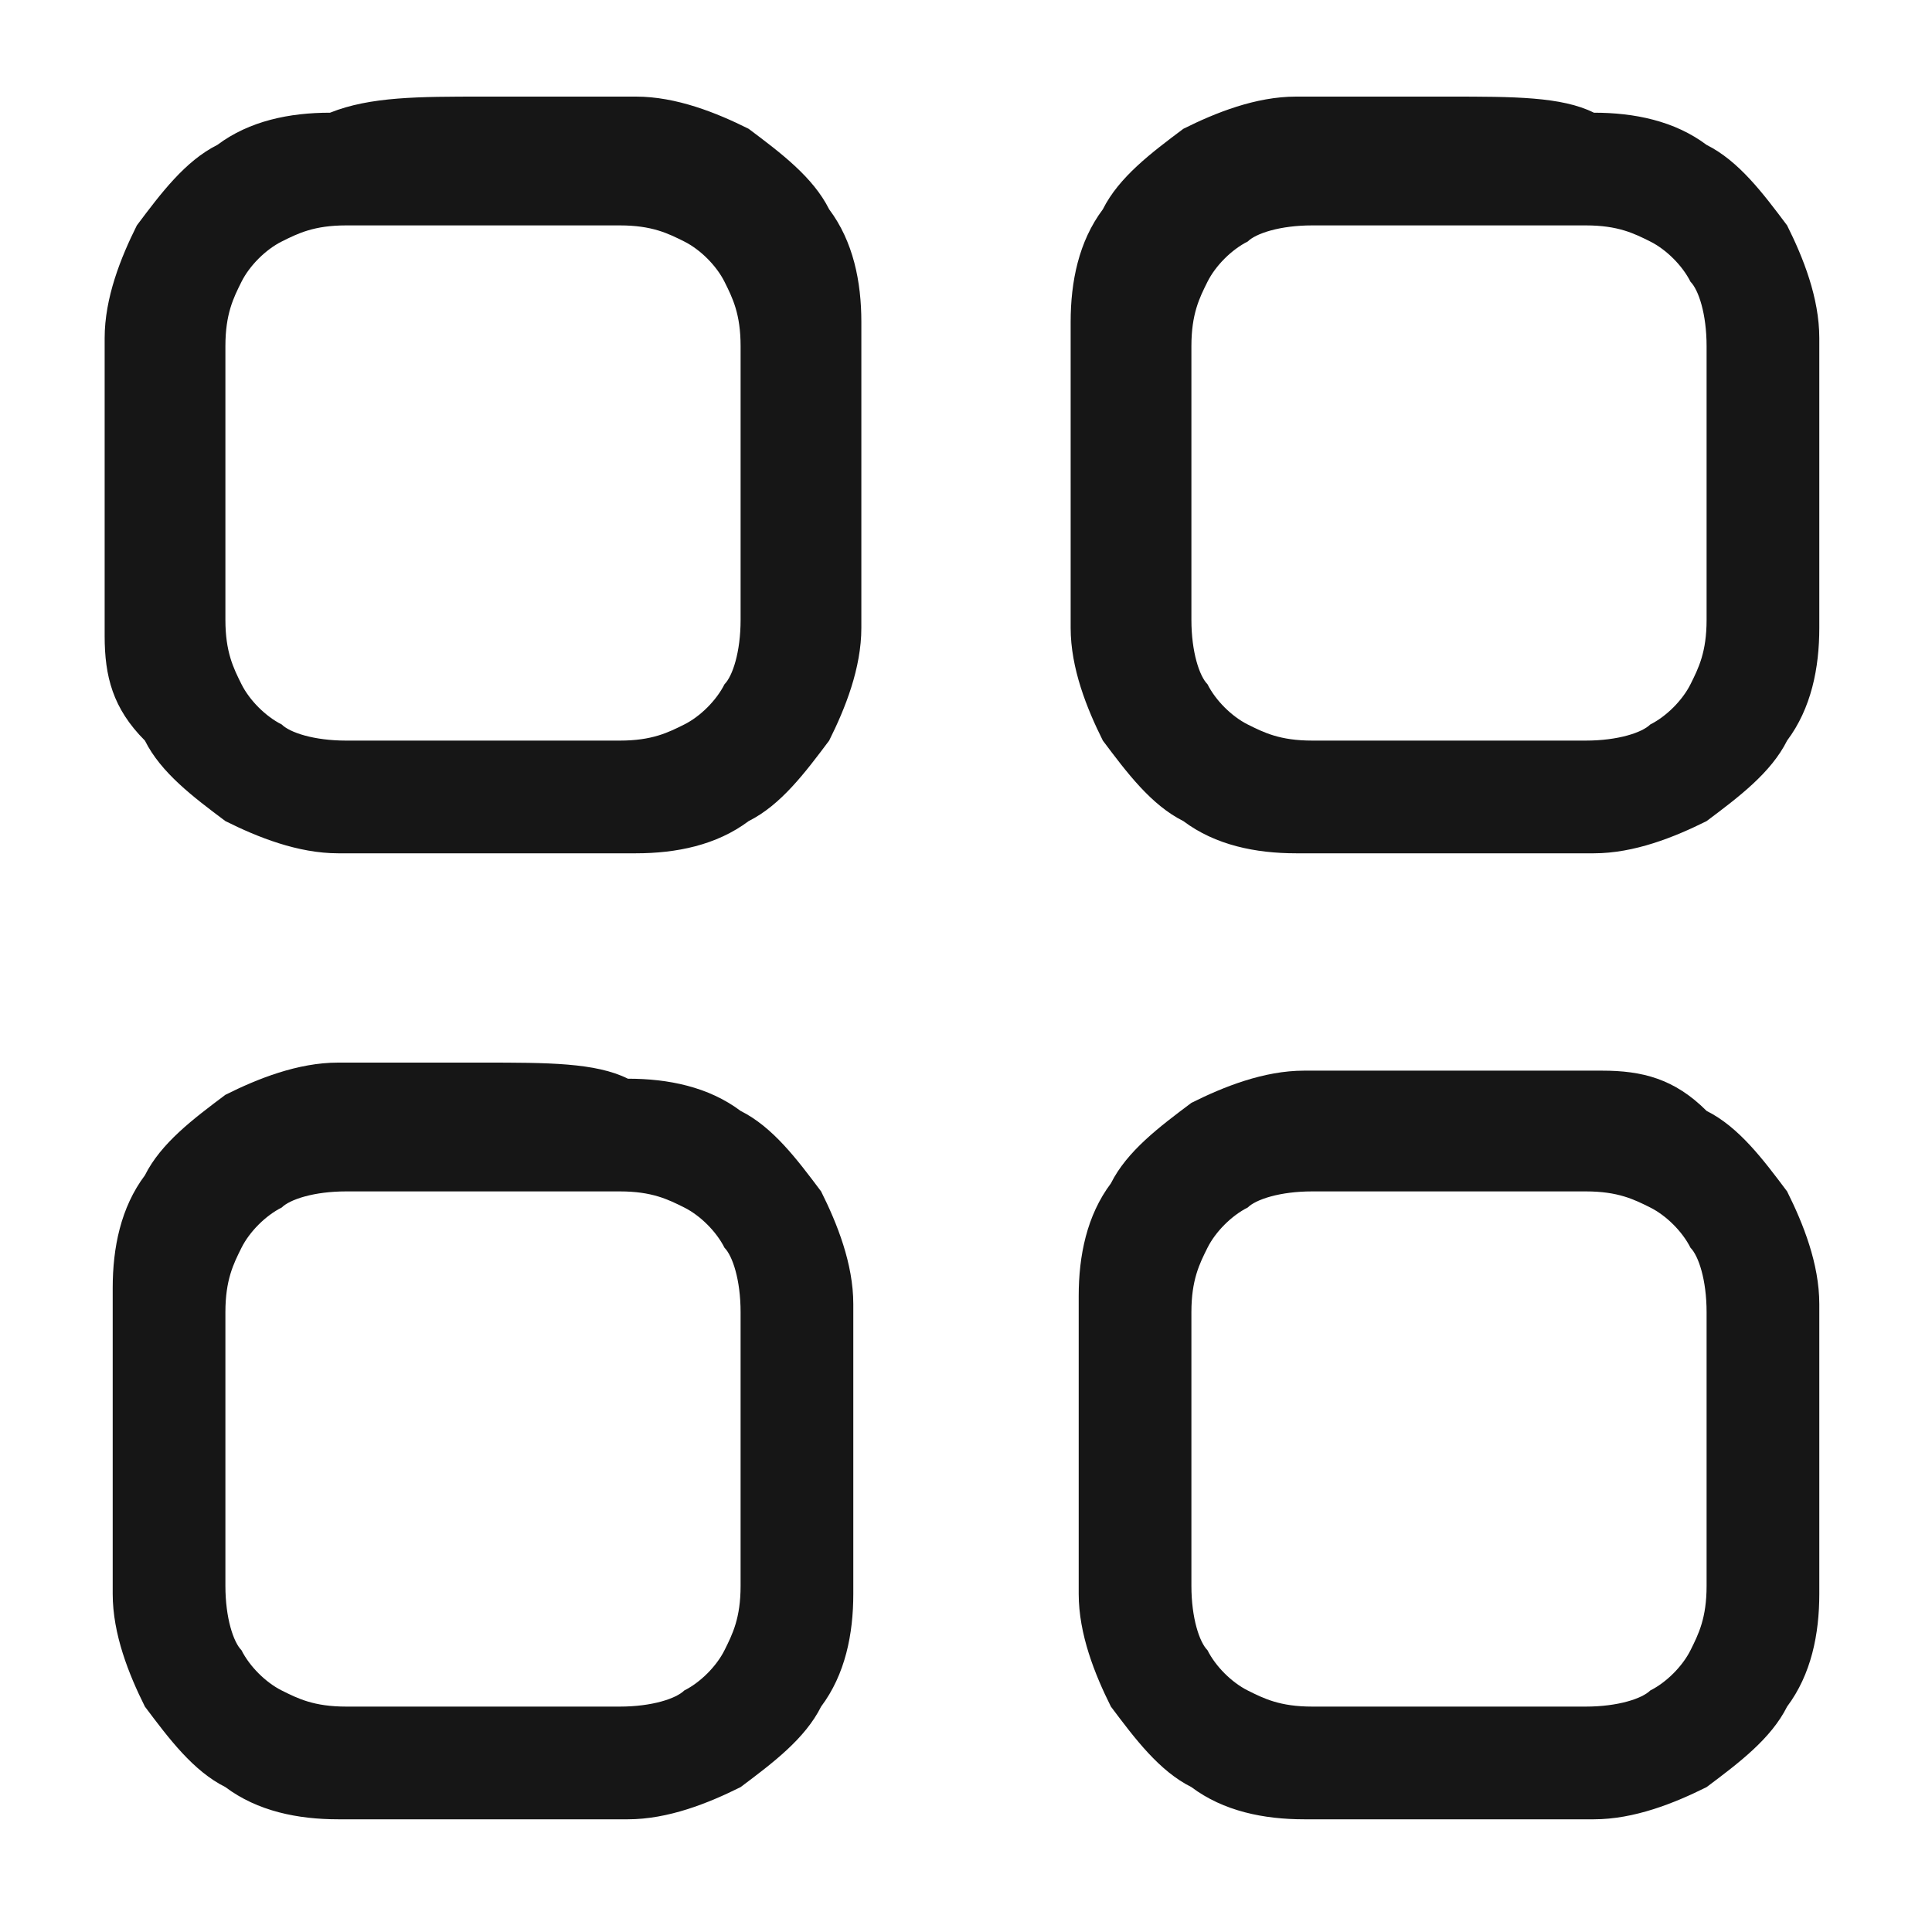 <?xml version="1.0" encoding="utf-8"?>
<!-- Generator: Adobe Illustrator 28.0.0, SVG Export Plug-In . SVG Version: 6.00 Build 0)  -->
<svg version="1.1" id="svg11547454938" xmlns="http://www.w3.org/2000/svg" xmlns:xlink="http://www.w3.org/1999/xlink" x="0px"
	 y="0px" viewBox="0 0 24 24" style="enable-background:new 0 0 24 24;" xml:space="preserve">
<style type="text/css">
	.st0{fill-rule:evenodd;clip-rule:evenodd;fill:#161616;}
</style>
<path class="st0" d="M15.5,3c0.1-0.1,0.4-0.2,0.8-0.2c0.4,0,0.9,0,1.7,0c0.8,0,1.3,0,1.7,0c0.4,0,0.6,0.1,0.8,0.2
	c0.2,0.1,0.4,0.3,0.5,0.5c0.1,0.1,0.2,0.4,0.2,0.8c0,0.4,0,0.9,0,1.7c0,0.8,0,1.3,0,1.7c0,0.4-0.1,0.6-0.2,0.8
	c-0.1,0.2-0.3,0.4-0.5,0.5c-0.1,0.1-0.4,0.2-0.8,0.2c-0.4,0-0.9,0-1.7,0c-0.8,0-1.3,0-1.7,0c-0.4,0-0.6-0.1-0.8-0.2
	c-0.2-0.1-0.4-0.3-0.5-0.5c-0.1-0.1-0.2-0.4-0.2-0.8c0-0.4,0-0.9,0-1.7c0-0.8,0-1.3,0-1.7c0-0.4,0.1-0.6,0.2-0.8
	C15.1,3.3,15.3,3.1,15.5,3z M18,1.2L18,1.2c-0.8,0-1.4,0-1.9,0c-0.5,0-1,0.2-1.4,0.4c-0.4,0.3-0.8,0.6-1,1c-0.3,0.4-0.4,0.9-0.4,1.4
	c0,0.5,0,1.1,0,1.8V6c0,0.7,0,1.3,0,1.8c0,0.5,0.2,1,0.4,1.4c0.3,0.4,0.6,0.8,1,1c0.4,0.3,0.9,0.4,1.4,0.4c0.5,0,1.1,0,1.8,0H18
	c0.7,0,1.3,0,1.8,0c0.5,0,1-0.2,1.4-0.4c0.4-0.3,0.8-0.6,1-1c0.3-0.4,0.4-0.9,0.4-1.4c0-0.5,0-1.1,0-1.8V6c0-0.7,0-1.3,0-1.8
	c0-0.5-0.2-1-0.4-1.4c-0.3-0.4-0.6-0.8-1-1c-0.4-0.3-0.9-0.4-1.4-0.4C19.4,1.2,18.8,1.2,18,1.2z"/>
<path class="st0" d="M4.3,2.8C3.9,2.8,3.7,2.9,3.5,3C3.3,3.1,3.1,3.3,3,3.5C2.9,3.7,2.8,3.9,2.8,4.3c0,0.4,0,0.9,0,1.7
	c0,0.8,0,1.3,0,1.7c0,0.4,0.1,0.6,0.2,0.8C3.1,8.7,3.3,8.9,3.5,9c0.1,0.1,0.4,0.2,0.8,0.2c0.4,0,0.9,0,1.7,0c0.8,0,1.3,0,1.7,0
	c0.4,0,0.6-0.1,0.8-0.2C8.7,8.9,8.9,8.7,9,8.5c0.1-0.1,0.2-0.4,0.2-0.8c0-0.4,0-0.9,0-1.7c0-0.8,0-1.3,0-1.7c0-0.4-0.1-0.6-0.2-0.8
	C8.9,3.3,8.7,3.1,8.5,3C8.3,2.9,8.1,2.8,7.7,2.8c-0.4,0-0.9,0-1.7,0C5.2,2.8,4.7,2.8,4.3,2.8z M6,1.2L6,1.2c0.8,0,1.4,0,1.9,0
	c0.5,0,1,0.2,1.4,0.4c0.4,0.3,0.8,0.6,1,1c0.3,0.4,0.4,0.9,0.4,1.4c0,0.5,0,1.1,0,1.8V6c0,0.7,0,1.3,0,1.8c0,0.5-0.2,1-0.4,1.4
	c-0.3,0.4-0.6,0.8-1,1c-0.4,0.3-0.9,0.4-1.4,0.4c-0.5,0-1.1,0-1.8,0H6c-0.7,0-1.3,0-1.8,0c-0.5,0-1-0.2-1.4-0.4
	c-0.4-0.3-0.8-0.6-1-1C1.4,8.8,1.3,8.4,1.3,7.9c0-0.5,0-1.1,0-1.8V6c0-0.7,0-1.3,0-1.8c0-0.5,0.2-1,0.4-1.4c0.3-0.4,0.6-0.8,1-1
	c0.4-0.3,0.9-0.4,1.4-0.4C4.6,1.2,5.2,1.2,6,1.2z"/>
<path class="st0" d="M3.5,15c0.1-0.1,0.4-0.2,0.8-0.2c0.4,0,0.9,0,1.7,0c0.8,0,1.3,0,1.7,0c0.4,0,0.6,0.1,0.8,0.2
	c0.2,0.1,0.4,0.3,0.5,0.5c0.1,0.1,0.2,0.4,0.2,0.8c0,0.4,0,0.9,0,1.7c0,0.8,0,1.3,0,1.7c0,0.4-0.1,0.6-0.2,0.8
	c-0.1,0.2-0.3,0.4-0.5,0.5c-0.1,0.1-0.4,0.2-0.8,0.2c-0.4,0-0.9,0-1.7,0c-0.8,0-1.3,0-1.7,0c-0.4,0-0.6-0.1-0.8-0.2
	c-0.2-0.1-0.4-0.3-0.5-0.5c-0.1-0.1-0.2-0.4-0.2-0.8c0-0.4,0-0.9,0-1.7c0-0.8,0-1.3,0-1.7c0-0.4,0.1-0.6,0.2-0.8
	C3.1,15.3,3.3,15.1,3.5,15z M6,13.2c-0.7,0-1.3,0-1.8,0c-0.5,0-1,0.2-1.4,0.4c-0.4,0.3-0.8,0.6-1,1c-0.3,0.4-0.4,0.9-0.4,1.4
	c0,0.5,0,1.1,0,1.8V18c0,0.7,0,1.3,0,1.8c0,0.5,0.2,1,0.4,1.4c0.3,0.4,0.6,0.8,1,1c0.4,0.3,0.9,0.4,1.4,0.4c0.5,0,1.1,0,1.8,0H6
	c0.7,0,1.3,0,1.8,0c0.5,0,1-0.2,1.4-0.4c0.4-0.3,0.8-0.6,1-1c0.3-0.4,0.4-0.9,0.4-1.4c0-0.5,0-1.1,0-1.8V18c0-0.7,0-1.3,0-1.8
	c0-0.5-0.2-1-0.4-1.4c-0.3-0.4-0.6-0.8-1-1c-0.4-0.3-0.9-0.4-1.4-0.4C7.4,13.2,6.8,13.2,6,13.2L6,13.2z"/>
<path class="st0" d="M15.5,15c0.1-0.1,0.4-0.2,0.8-0.2c0.4,0,0.9,0,1.7,0c0.8,0,1.3,0,1.7,0c0.4,0,0.6,0.1,0.8,0.2
	c0.2,0.1,0.4,0.3,0.5,0.5c0.1,0.1,0.2,0.4,0.2,0.8c0,0.4,0,0.9,0,1.7c0,0.8,0,1.3,0,1.7c0,0.4-0.1,0.6-0.2,0.8
	c-0.1,0.2-0.3,0.4-0.5,0.5c-0.1,0.1-0.4,0.2-0.8,0.2c-0.4,0-0.9,0-1.7,0c-0.8,0-1.3,0-1.7,0c-0.4,0-0.6-0.1-0.8-0.2
	c-0.2-0.1-0.4-0.3-0.5-0.5c-0.1-0.1-0.2-0.4-0.2-0.8c0-0.4,0-0.9,0-1.7c0-0.8,0-1.3,0-1.7c0-0.4,0.1-0.6,0.2-0.8
	C15.1,15.3,15.3,15.1,15.5,15z M19.9,13.3c-0.5,0-1.1,0-1.8,0H18c-0.7,0-1.3,0-1.8,0c-0.5,0-1,0.2-1.4,0.4c-0.4,0.3-0.8,0.6-1,1
	c-0.3,0.4-0.4,0.9-0.4,1.4c0,0.5,0,1.1,0,1.8V18c0,0.7,0,1.3,0,1.8c0,0.5,0.2,1,0.4,1.4c0.3,0.4,0.6,0.8,1,1
	c0.4,0.3,0.9,0.4,1.4,0.4c0.5,0,1.1,0,1.8,0H18c0.7,0,1.3,0,1.8,0c0.5,0,1-0.2,1.4-0.4c0.4-0.3,0.8-0.6,1-1c0.3-0.4,0.4-0.9,0.4-1.4
	c0-0.5,0-1.1,0-1.8V18c0-0.7,0-1.3,0-1.8c0-0.5-0.2-1-0.4-1.4c-0.3-0.4-0.6-0.8-1-1C20.8,13.4,20.4,13.3,19.9,13.3z"/>
</svg>
